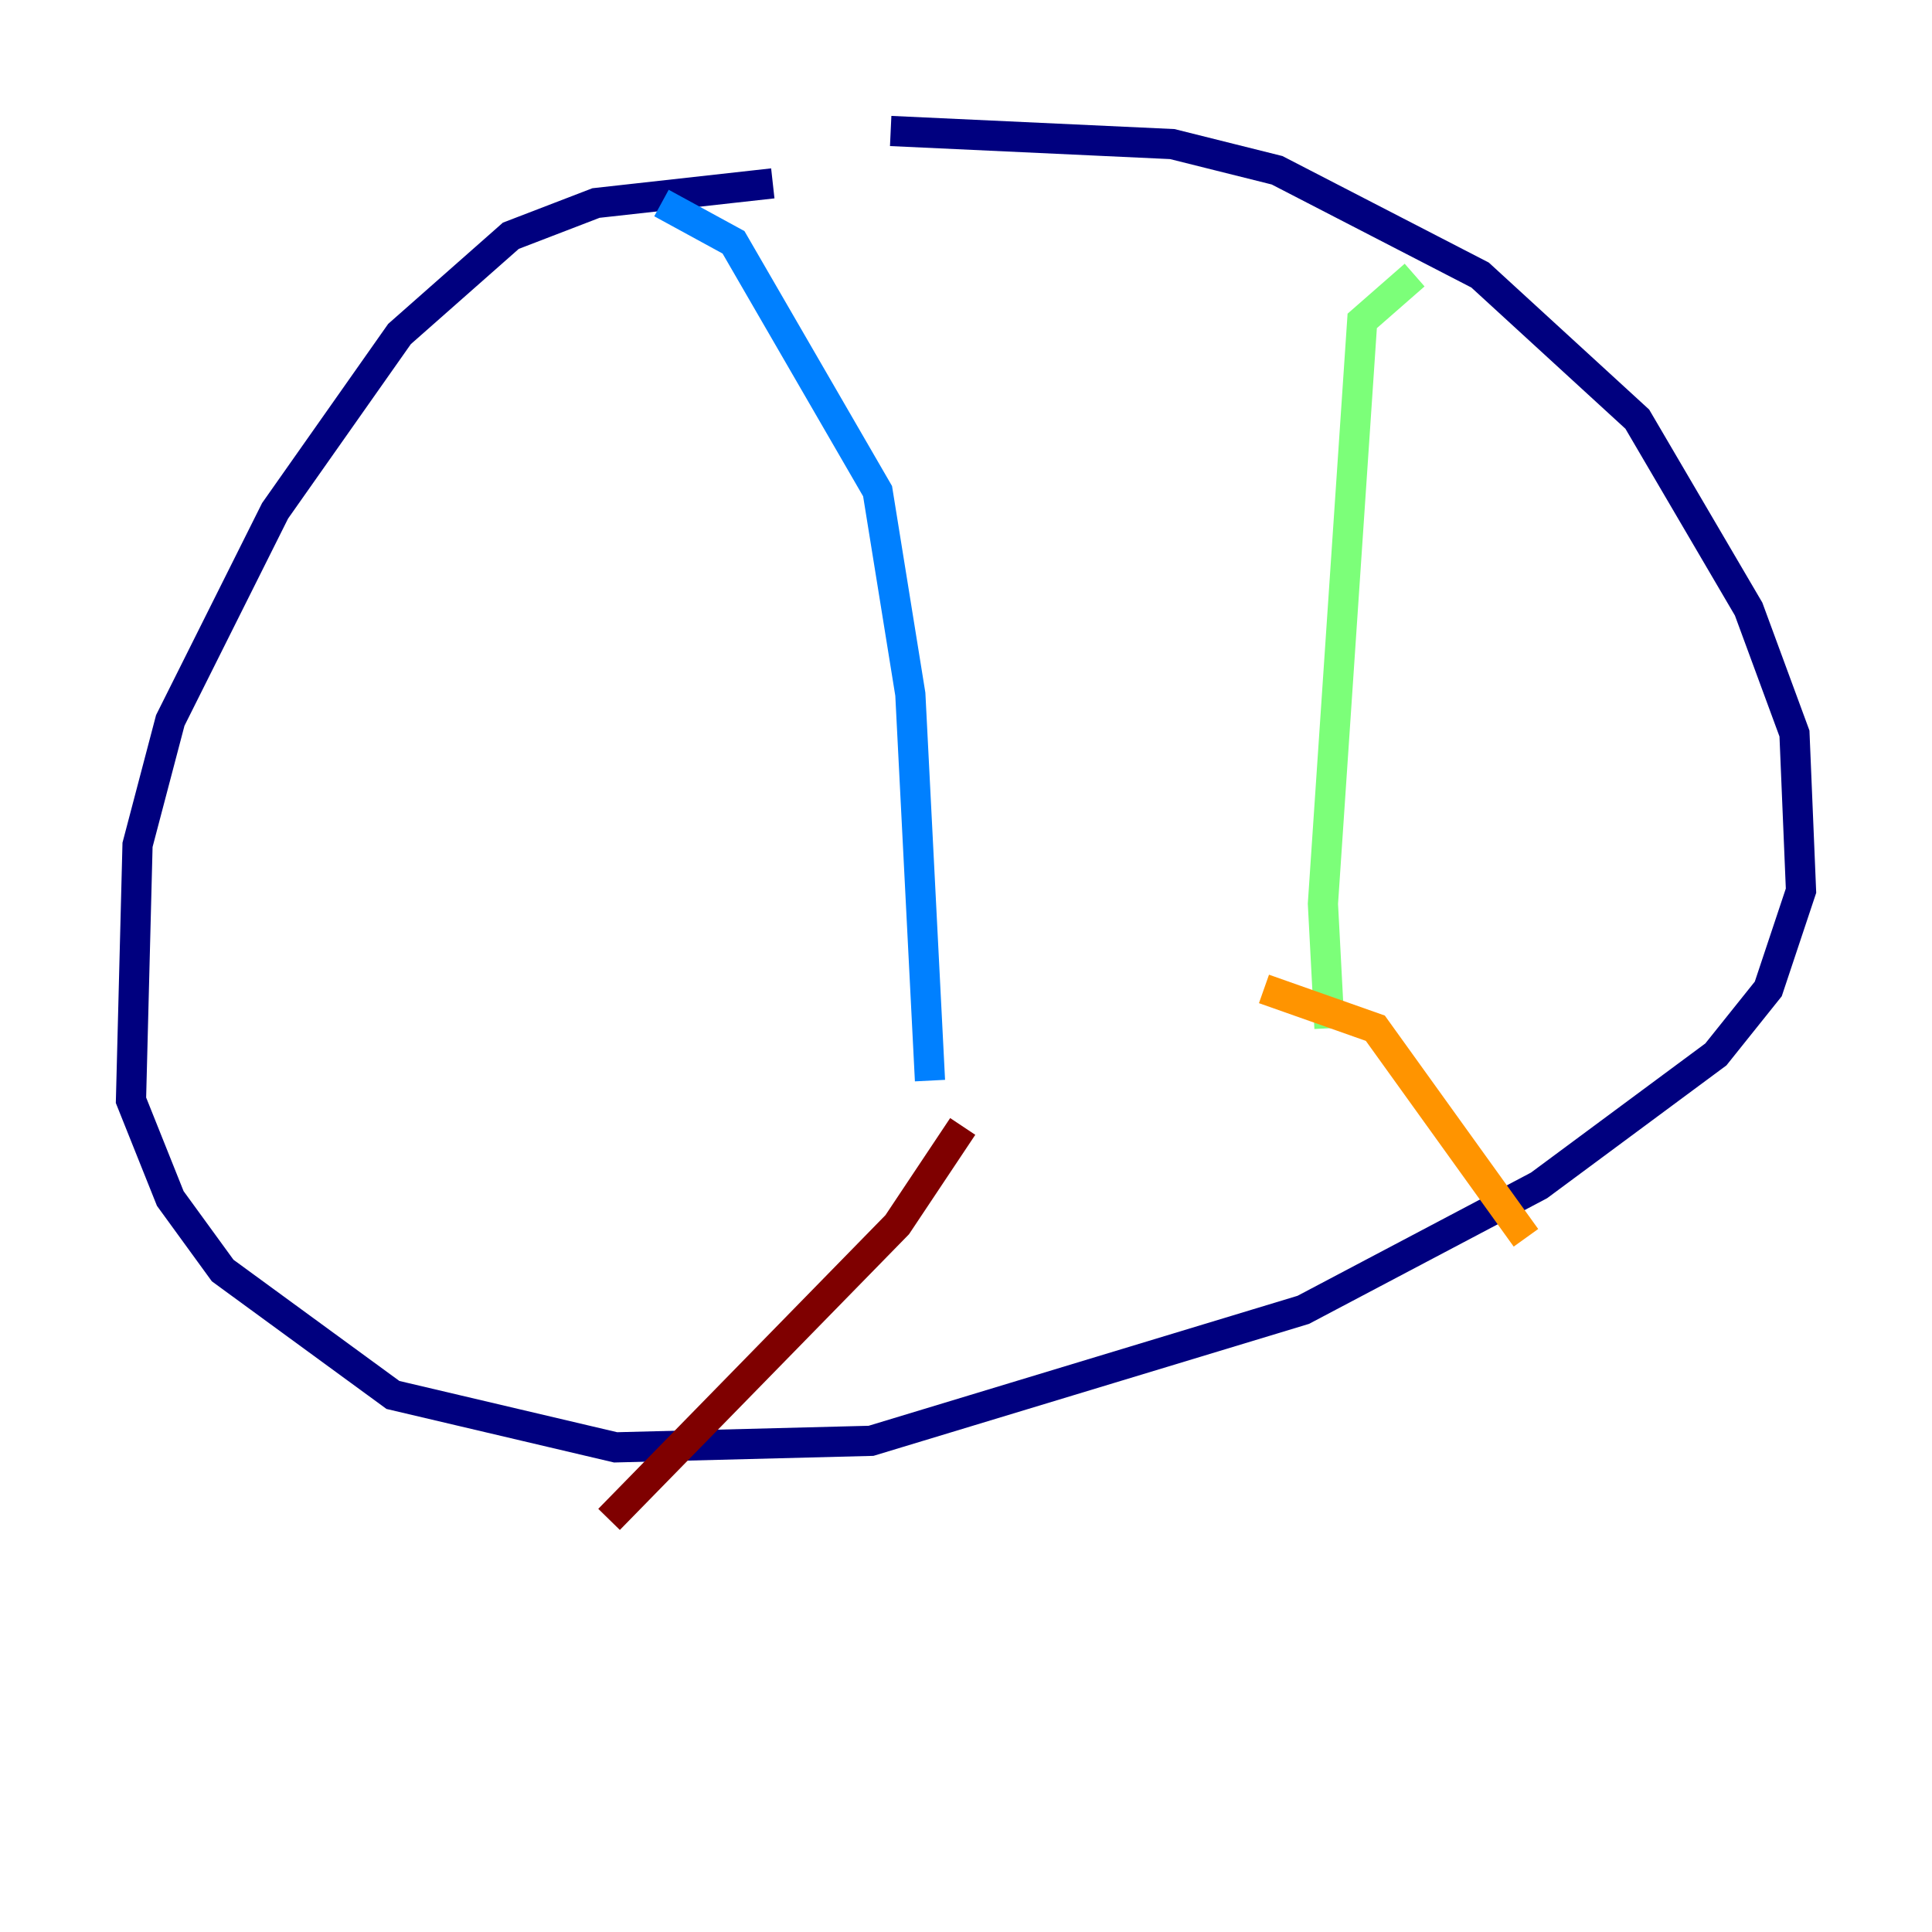 <?xml version="1.0" encoding="utf-8" ?>
<svg baseProfile="tiny" height="128" version="1.2" viewBox="0,0,128,128" width="128" xmlns="http://www.w3.org/2000/svg" xmlns:ev="http://www.w3.org/2001/xml-events" xmlns:xlink="http://www.w3.org/1999/xlink"><defs /><polyline fill="none" points="51.2,12.149 39.485,13.451 33.844,15.62 26.468,22.129 18.224,33.844 11.281,47.729 9.112,55.973 8.678,72.895 11.281,79.403 14.752,84.176 26.034,92.42 40.786,95.891 57.709,95.458 86.346,86.78 101.966,78.536 113.681,69.858 117.153,65.519 119.322,59.01 118.888,48.597 115.851,40.352 108.475,27.77 98.061,18.224 84.61,11.281 77.668,9.546 59.01,8.678" stroke="#00007f" stroke-width="2" /><polyline fill="none" points="43.824,13.451 48.597,16.054 58.142,32.542 60.312,45.993 61.614,71.593" stroke="#0080ff" stroke-width="2" /><polyline fill="none" points="93.722,18.224 90.251,21.261 87.647,59.878 88.081,68.122" stroke="#7cff79" stroke-width="2" /><polyline fill="none" points="83.742,65.519 91.119,68.122 101.098,82.007" stroke="#ff9400" stroke-width="2" /><polyline fill="none" points="63.783,74.63 59.444,81.139 40.352,100.664" stroke="#7f0000" stroke-width="2" /></svg>
